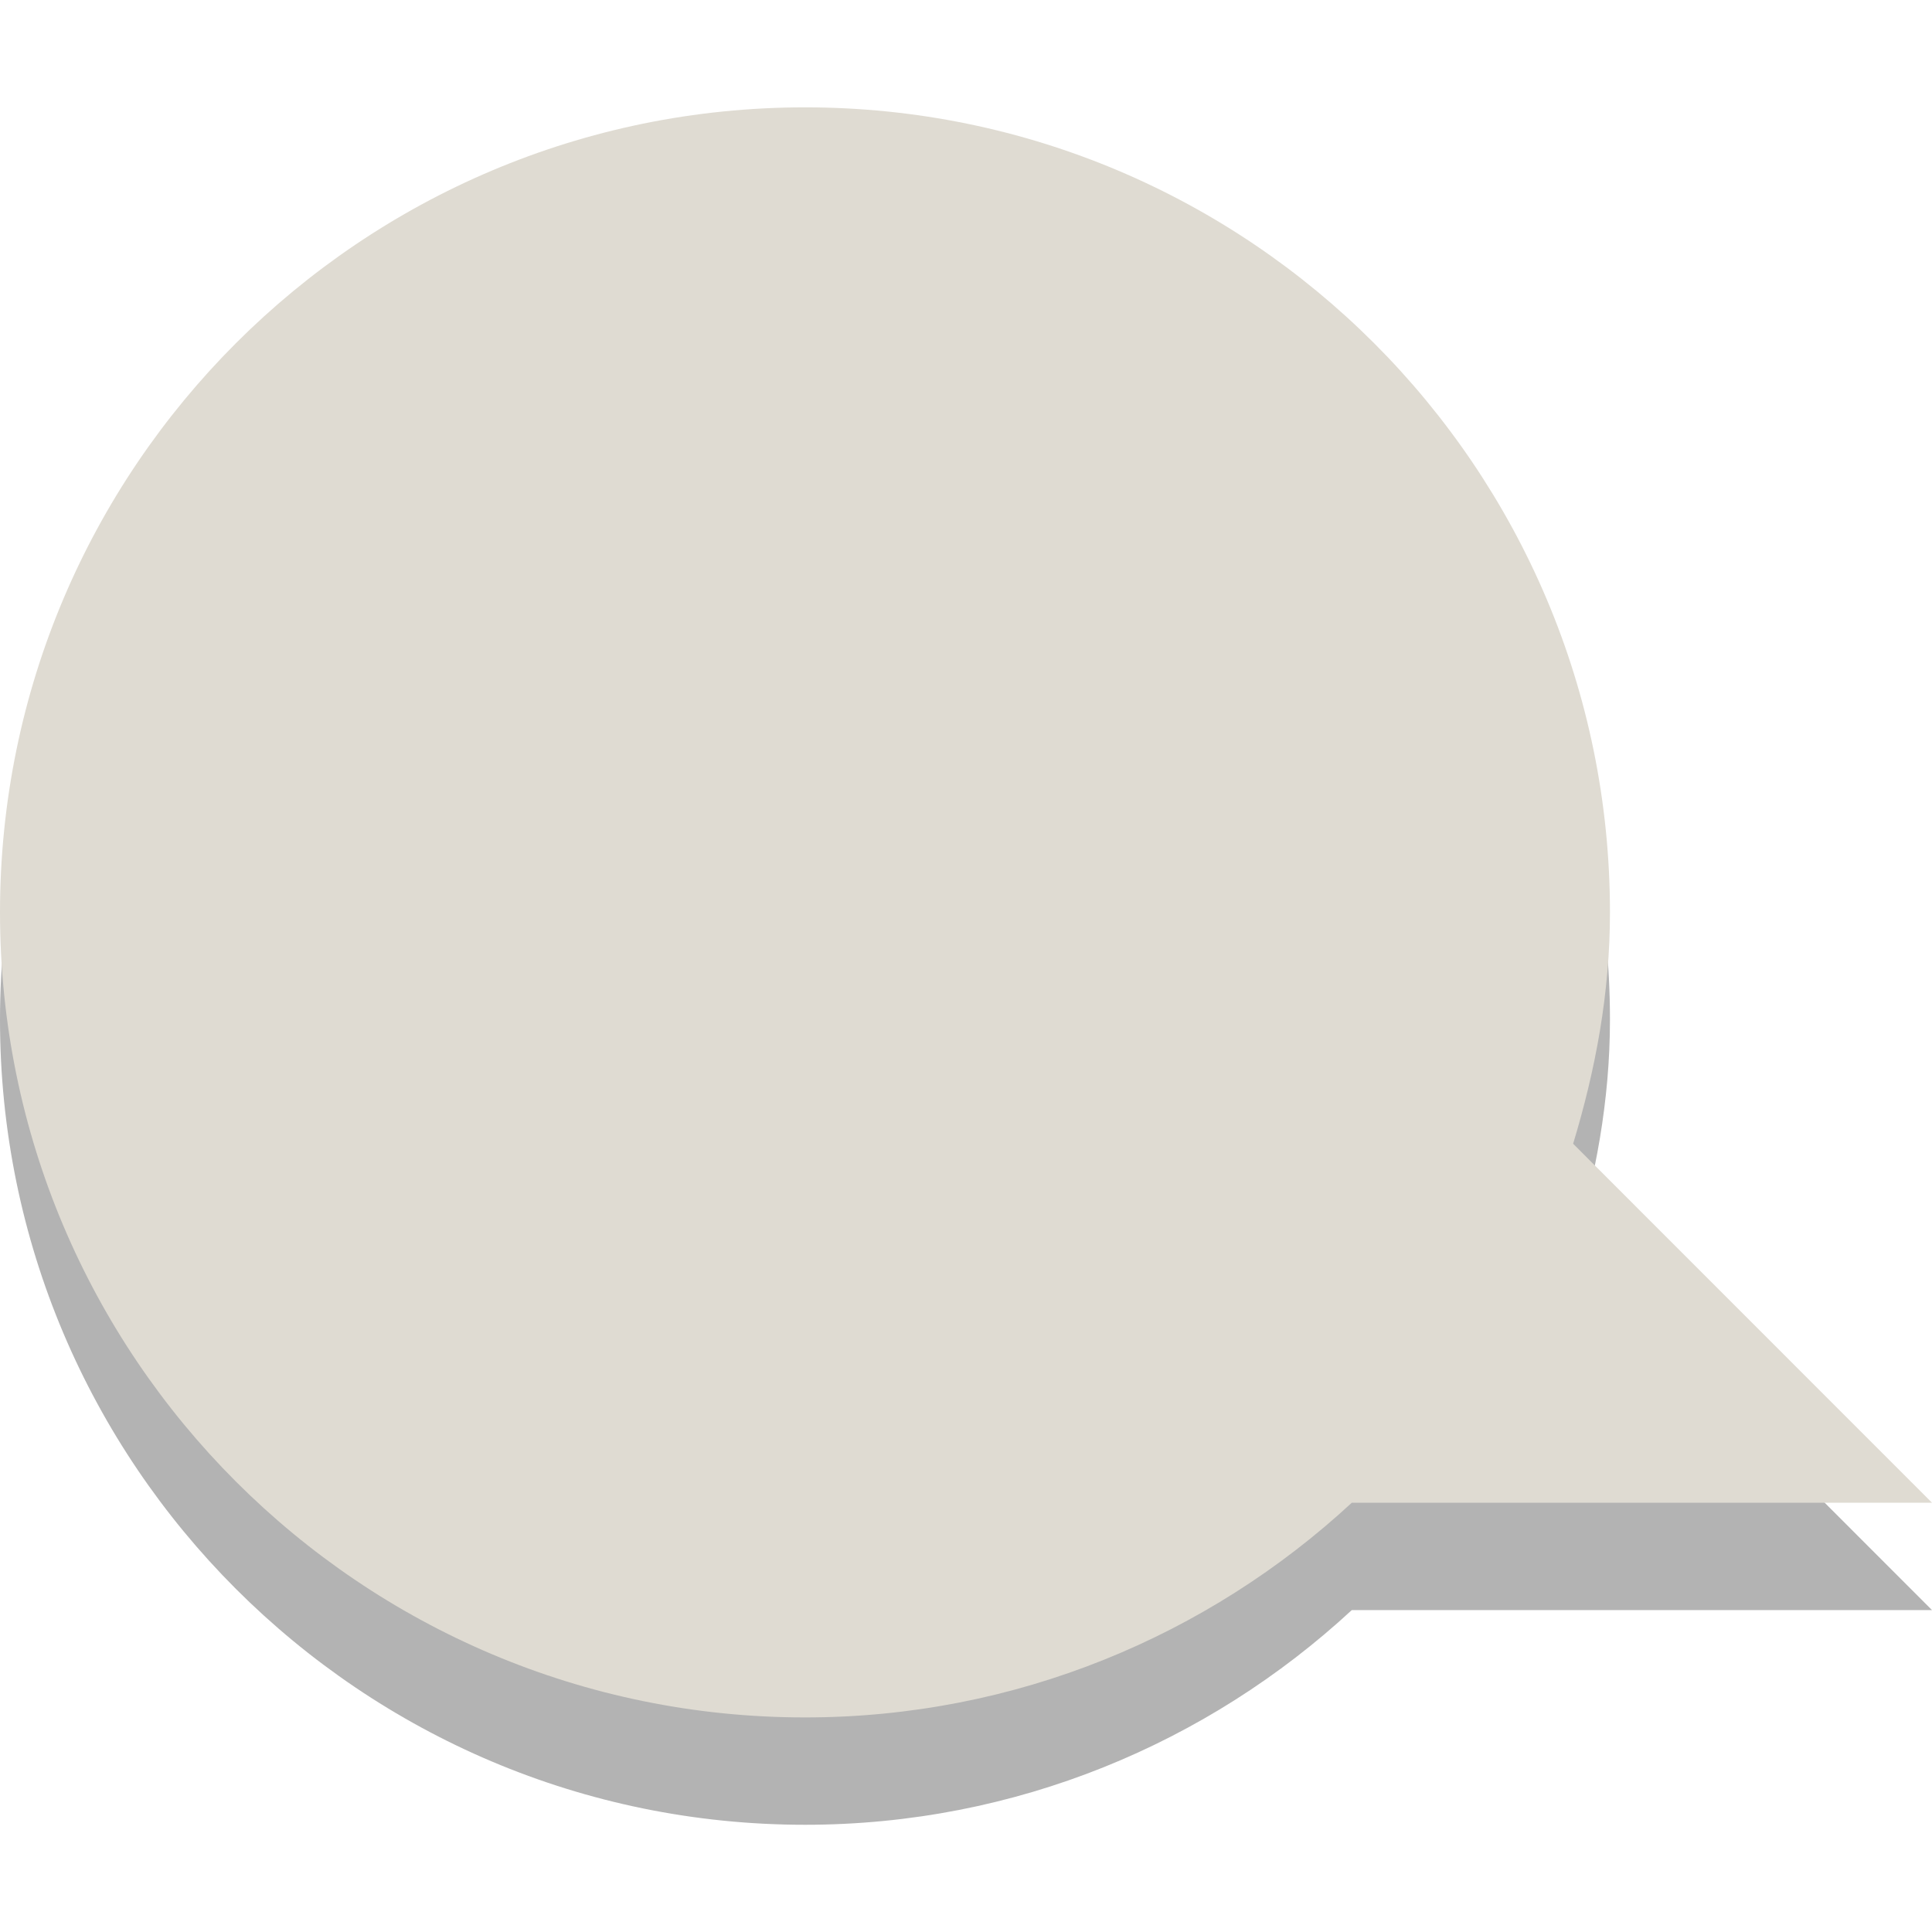 <?xml version="1.0" encoding="UTF-8" standalone="no"?>
<svg
   xmlns:dc="http://purl.org/dc/elements/1.1/"
   xmlns:cc="http://creativecommons.org/ns#"
   xmlns:rdf="http://www.w3.org/1999/02/22-rdf-syntax-ns#"
   xmlns:svg="http://www.w3.org/2000/svg"
   xmlns="http://www.w3.org/2000/svg"
   xmlns:sodipodi="http://sodipodi.sourceforge.net/DTD/sodipodi-0.dtd"
   xmlns:inkscape="http://www.inkscape.org/namespaces/inkscape"
   sodipodi:docname="applications-chat-panel.svg"
   inkscape:version="1.0alpha2 (ba7fb61f5a, 2019-08-31)"
   version="1.1"
   id="svg3795"
   height="16"
   width="16">
  <defs
     id="defs3797" />
  <sodipodi:namedview
     inkscape:document-rotation="0"
     inkscape:window-maximized="1"
     inkscape:window-y="28"
     inkscape:window-x="0"
     inkscape:window-height="1381"
     inkscape:window-width="2560"
     inkscape:document-units="px"
     inkscape:grid-bbox="true"
     showgrid="true"
     inkscape:current-layer="layer1"
     inkscape:cy="8.4730198"
     inkscape:cx="8"
     inkscape:zoom="8.172433"
     inkscape:pageshadow="2"
     inkscape:pageopacity="0.0"
     borderopacity="1.0"
     bordercolor="#666666"
     pagecolor="#ffffff"
     id="base" />
  <g
     inkscape:groupmode="layer"
     inkscape:label="Layer 1"
     id="layer1">
    <g
       transform="translate(-1)"
       id="g1405">
      <path
         inkscape:connector-curvature="0"
         d="m 7.667,1.778 c -3.68,0 -6.667,2.987 -6.667,6.667 0,3.68 2.987,6.667 6.667,6.667 1.746,0 3.339,-0.678 4.528,-1.778 h 4.805 L 14.028,10.361 C 14.213,9.75 14.333,9.116 14.333,8.444 14.333,4.764 11.347,1.778 7.667,1.778 Z"
         id="path2396-2"
         style="display:inline;overflow:visible;visibility:visible;opacity:0.3;fill:#000000;fill-opacity:1;fill-rule:evenodd;stroke:none;stroke-width:0.889;marker:none;enable-background:accumulate" />
      <path
         inkscape:connector-curvature="0"
         d="m 7.667,0.889 c -3.68,0 -6.667,2.987 -6.667,6.667 0,3.68 2.987,6.667 6.667,6.667 1.746,0 3.339,-0.678 4.528,-1.778 h 4.805 L 14.028,9.472 C 14.213,8.861 14.333,8.227 14.333,7.556 14.333,3.876 11.347,0.889 7.667,0.889 Z"
         id="path2396"
         style="display:inline;overflow:visible;visibility:visible;fill:#dfdbd2;fill-opacity:1;fill-rule:evenodd;stroke:none;stroke-width:0.889;marker:none;enable-background:accumulate" />
    </g>
  </g>
</svg>
